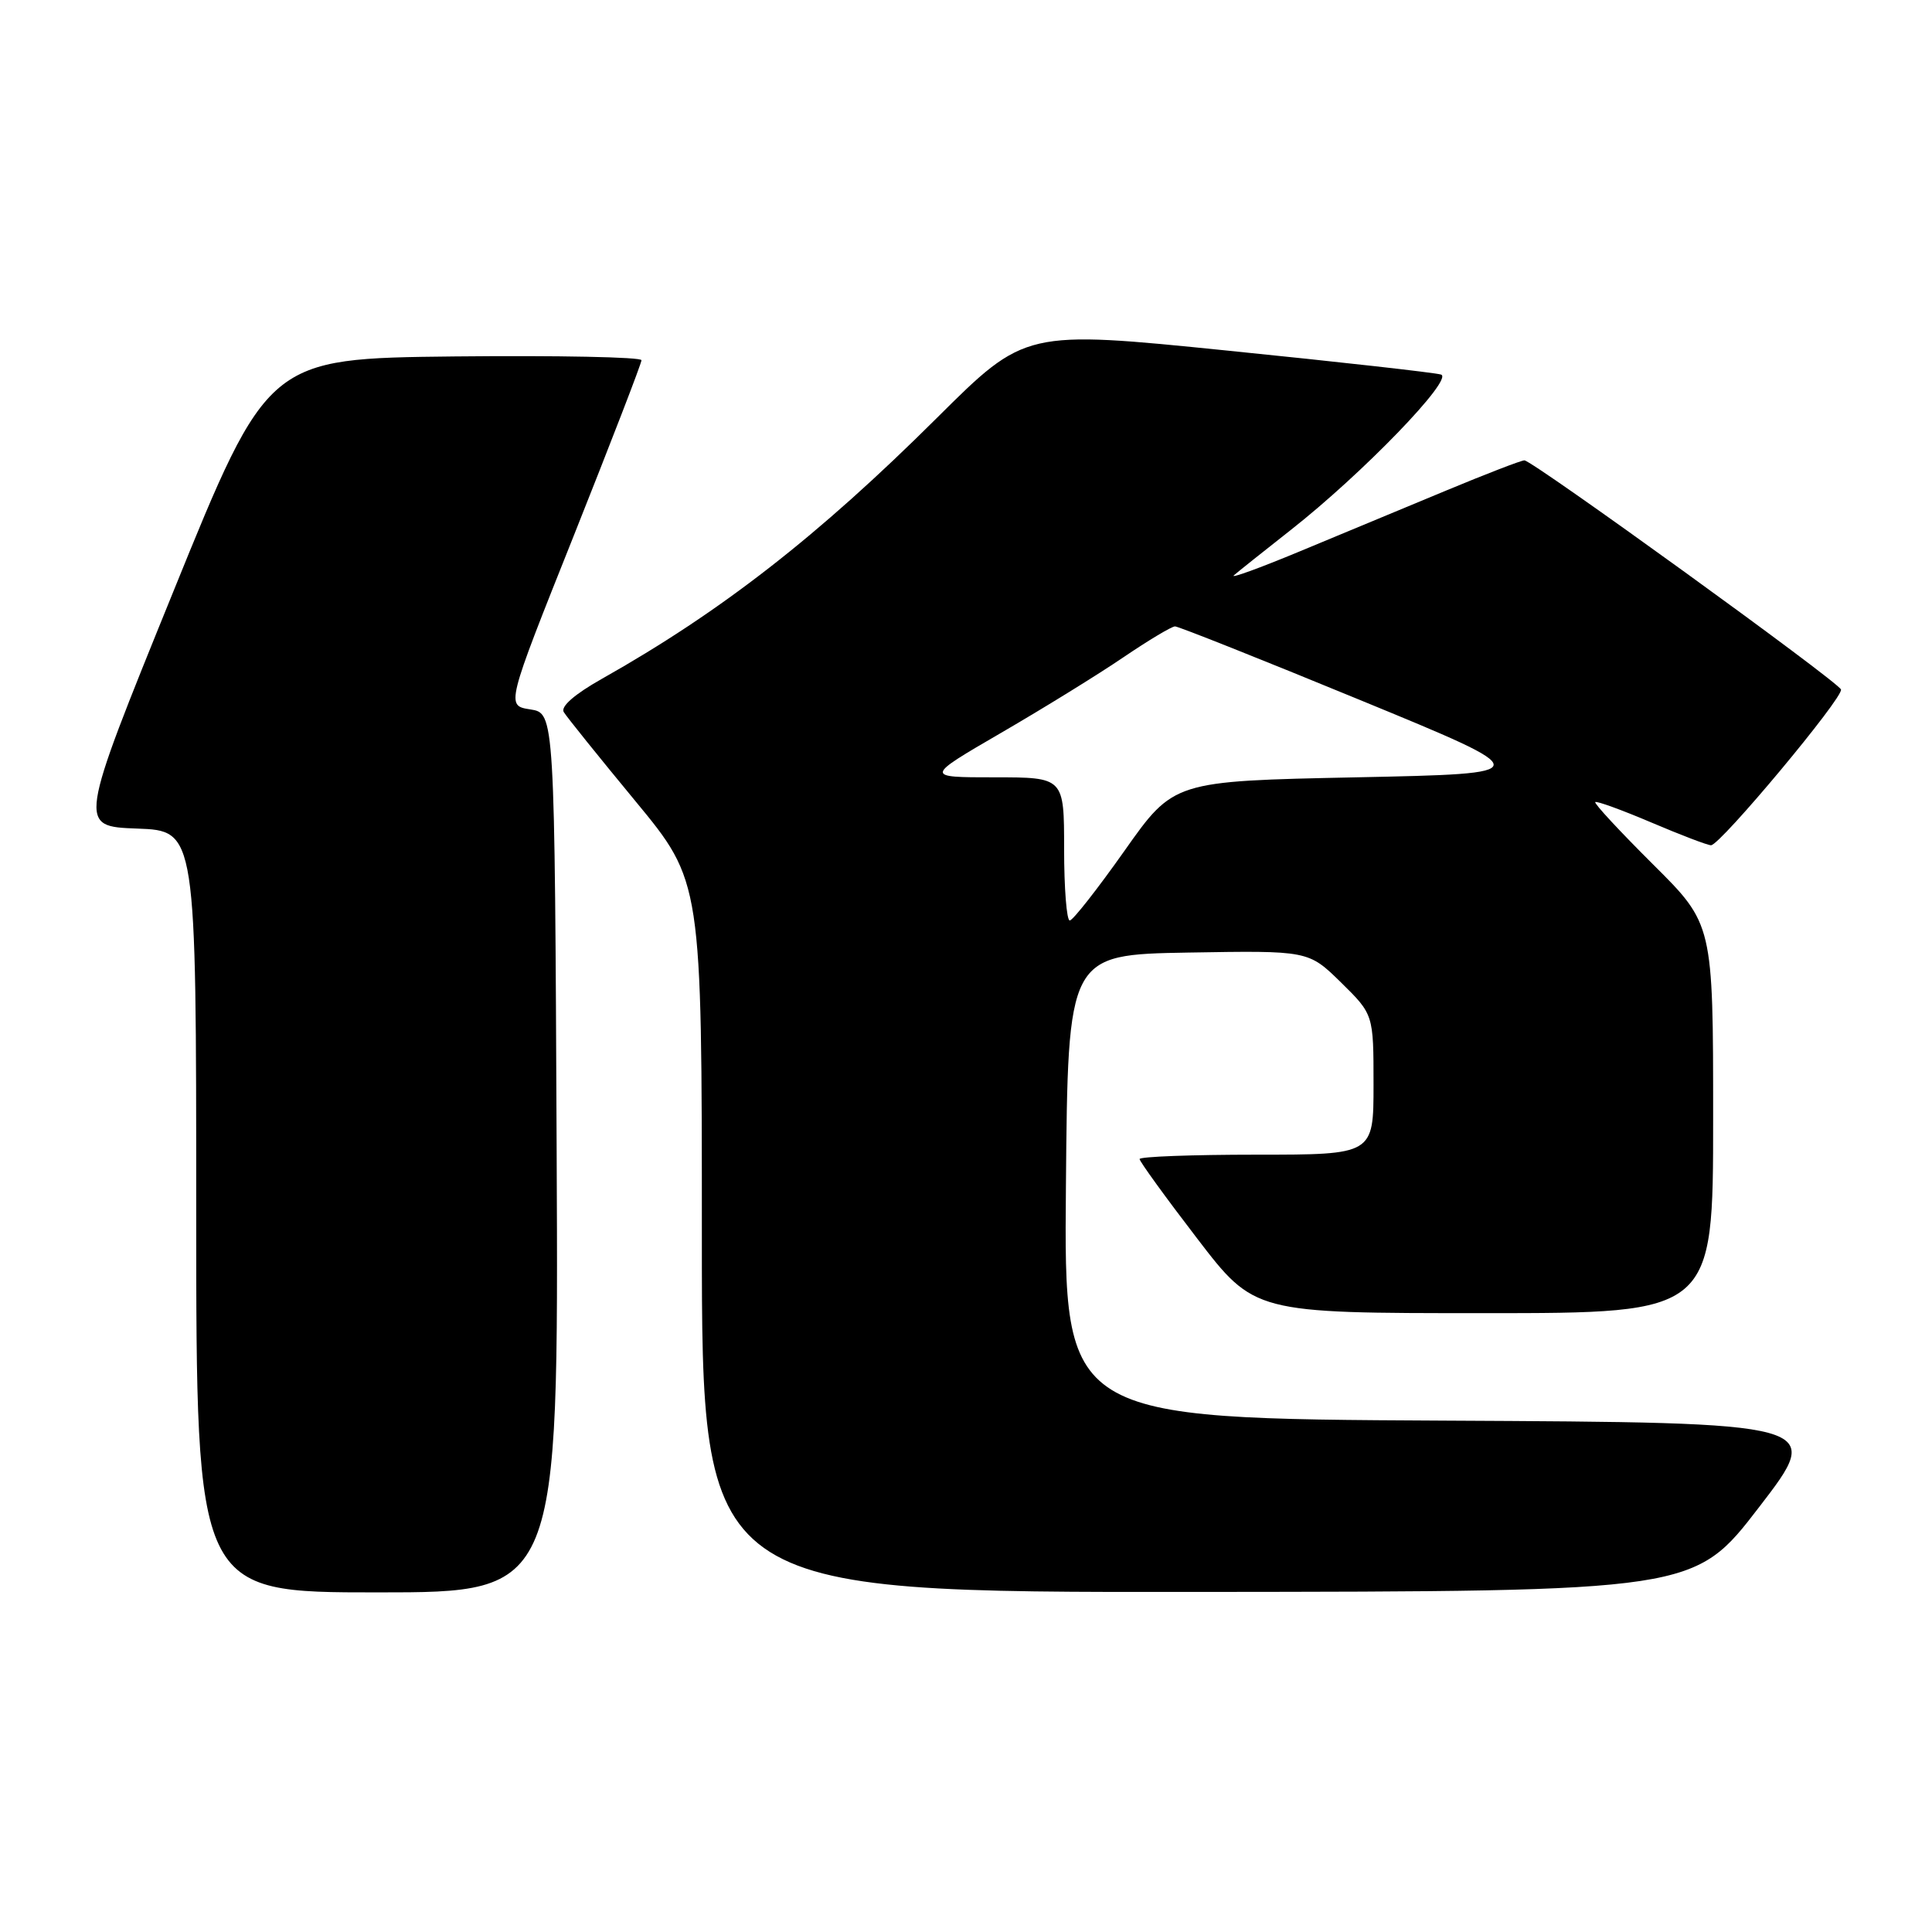 <?xml version="1.0" encoding="UTF-8" standalone="no"?>
<!DOCTYPE svg PUBLIC "-//W3C//DTD SVG 1.1//EN" "http://www.w3.org/Graphics/SVG/1.1/DTD/svg11.dtd" >
<svg xmlns="http://www.w3.org/2000/svg" xmlns:xlink="http://www.w3.org/1999/xlink" version="1.1" viewBox="0 0 256 256">
 <g >
 <path fill="currentColor"
d=" M 73.76 152.75 C 73.50 94.50 73.50 94.50 70.27 94.00 C 67.04 93.50 67.04 93.50 76.02 71.00 C 80.95 58.62 85.00 48.15 85.00 47.73 C 85.00 47.31 73.86 47.09 60.25 47.23 C 35.50 47.50 35.50 47.50 22.92 78.50 C 10.33 109.50 10.33 109.50 18.17 109.79 C 26.00 110.08 26.00 110.08 26.00 160.54 C 26.00 211.00 26.00 211.00 50.01 211.00 C 74.02 211.00 74.02 211.00 73.76 152.75 Z  M 233.10 199.69 C 241.71 188.50 241.71 188.50 191.34 188.24 C 140.97 187.98 140.97 187.98 141.24 157.24 C 141.50 126.50 141.50 126.50 157.44 126.22 C 173.37 125.95 173.37 125.95 177.69 130.18 C 182.00 134.42 182.00 134.42 182.00 143.71 C 182.00 153.00 182.00 153.00 166.50 153.00 C 157.97 153.00 151.00 153.26 151.00 153.58 C 151.00 153.89 154.42 158.62 158.61 164.08 C 166.21 174.00 166.21 174.00 196.61 174.00 C 227.00 174.00 227.00 174.00 227.00 148.23 C 227.00 122.45 227.00 122.45 219.03 114.53 C 214.65 110.17 211.20 106.46 211.38 106.28 C 211.56 106.11 214.90 107.32 218.80 108.98 C 222.70 110.64 226.26 112.00 226.72 112.00 C 227.94 112.00 244.32 92.37 243.94 91.36 C 243.56 90.31 203.05 61.00 201.99 61.00 C 201.57 61.00 196.91 62.80 191.62 65.00 C 186.33 67.20 177.61 70.82 172.25 73.05 C 166.89 75.28 162.95 76.71 163.50 76.23 C 164.05 75.75 167.43 73.06 171.00 70.25 C 180.53 62.77 192.69 50.18 190.94 49.63 C 190.15 49.38 177.43 47.95 162.67 46.46 C 135.85 43.74 135.85 43.74 124.17 55.35 C 108.39 71.05 95.54 81.05 79.75 89.95 C 76.15 91.98 74.26 93.62 74.70 94.35 C 75.08 94.98 79.36 100.30 84.20 106.16 C 93.00 116.82 93.00 116.82 93.00 163.91 C 93.00 211.00 93.00 211.00 158.75 210.94 C 224.50 210.88 224.50 210.88 233.10 199.69 Z  M 141.00 112.50 C 141.00 103.00 141.00 103.00 131.75 103.00 C 122.51 103.00 122.51 103.00 132.66 97.10 C 138.24 93.86 145.53 89.36 148.85 87.10 C 152.17 84.85 155.25 83.00 155.70 83.00 C 156.14 83.00 167.16 87.38 180.20 92.75 C 203.90 102.50 203.90 102.50 179.71 103.00 C 155.52 103.50 155.52 103.50 149.01 112.72 C 145.43 117.79 142.16 121.96 141.75 121.97 C 141.34 121.99 141.00 117.72 141.00 112.50 Z "/>
</g>
</svg>